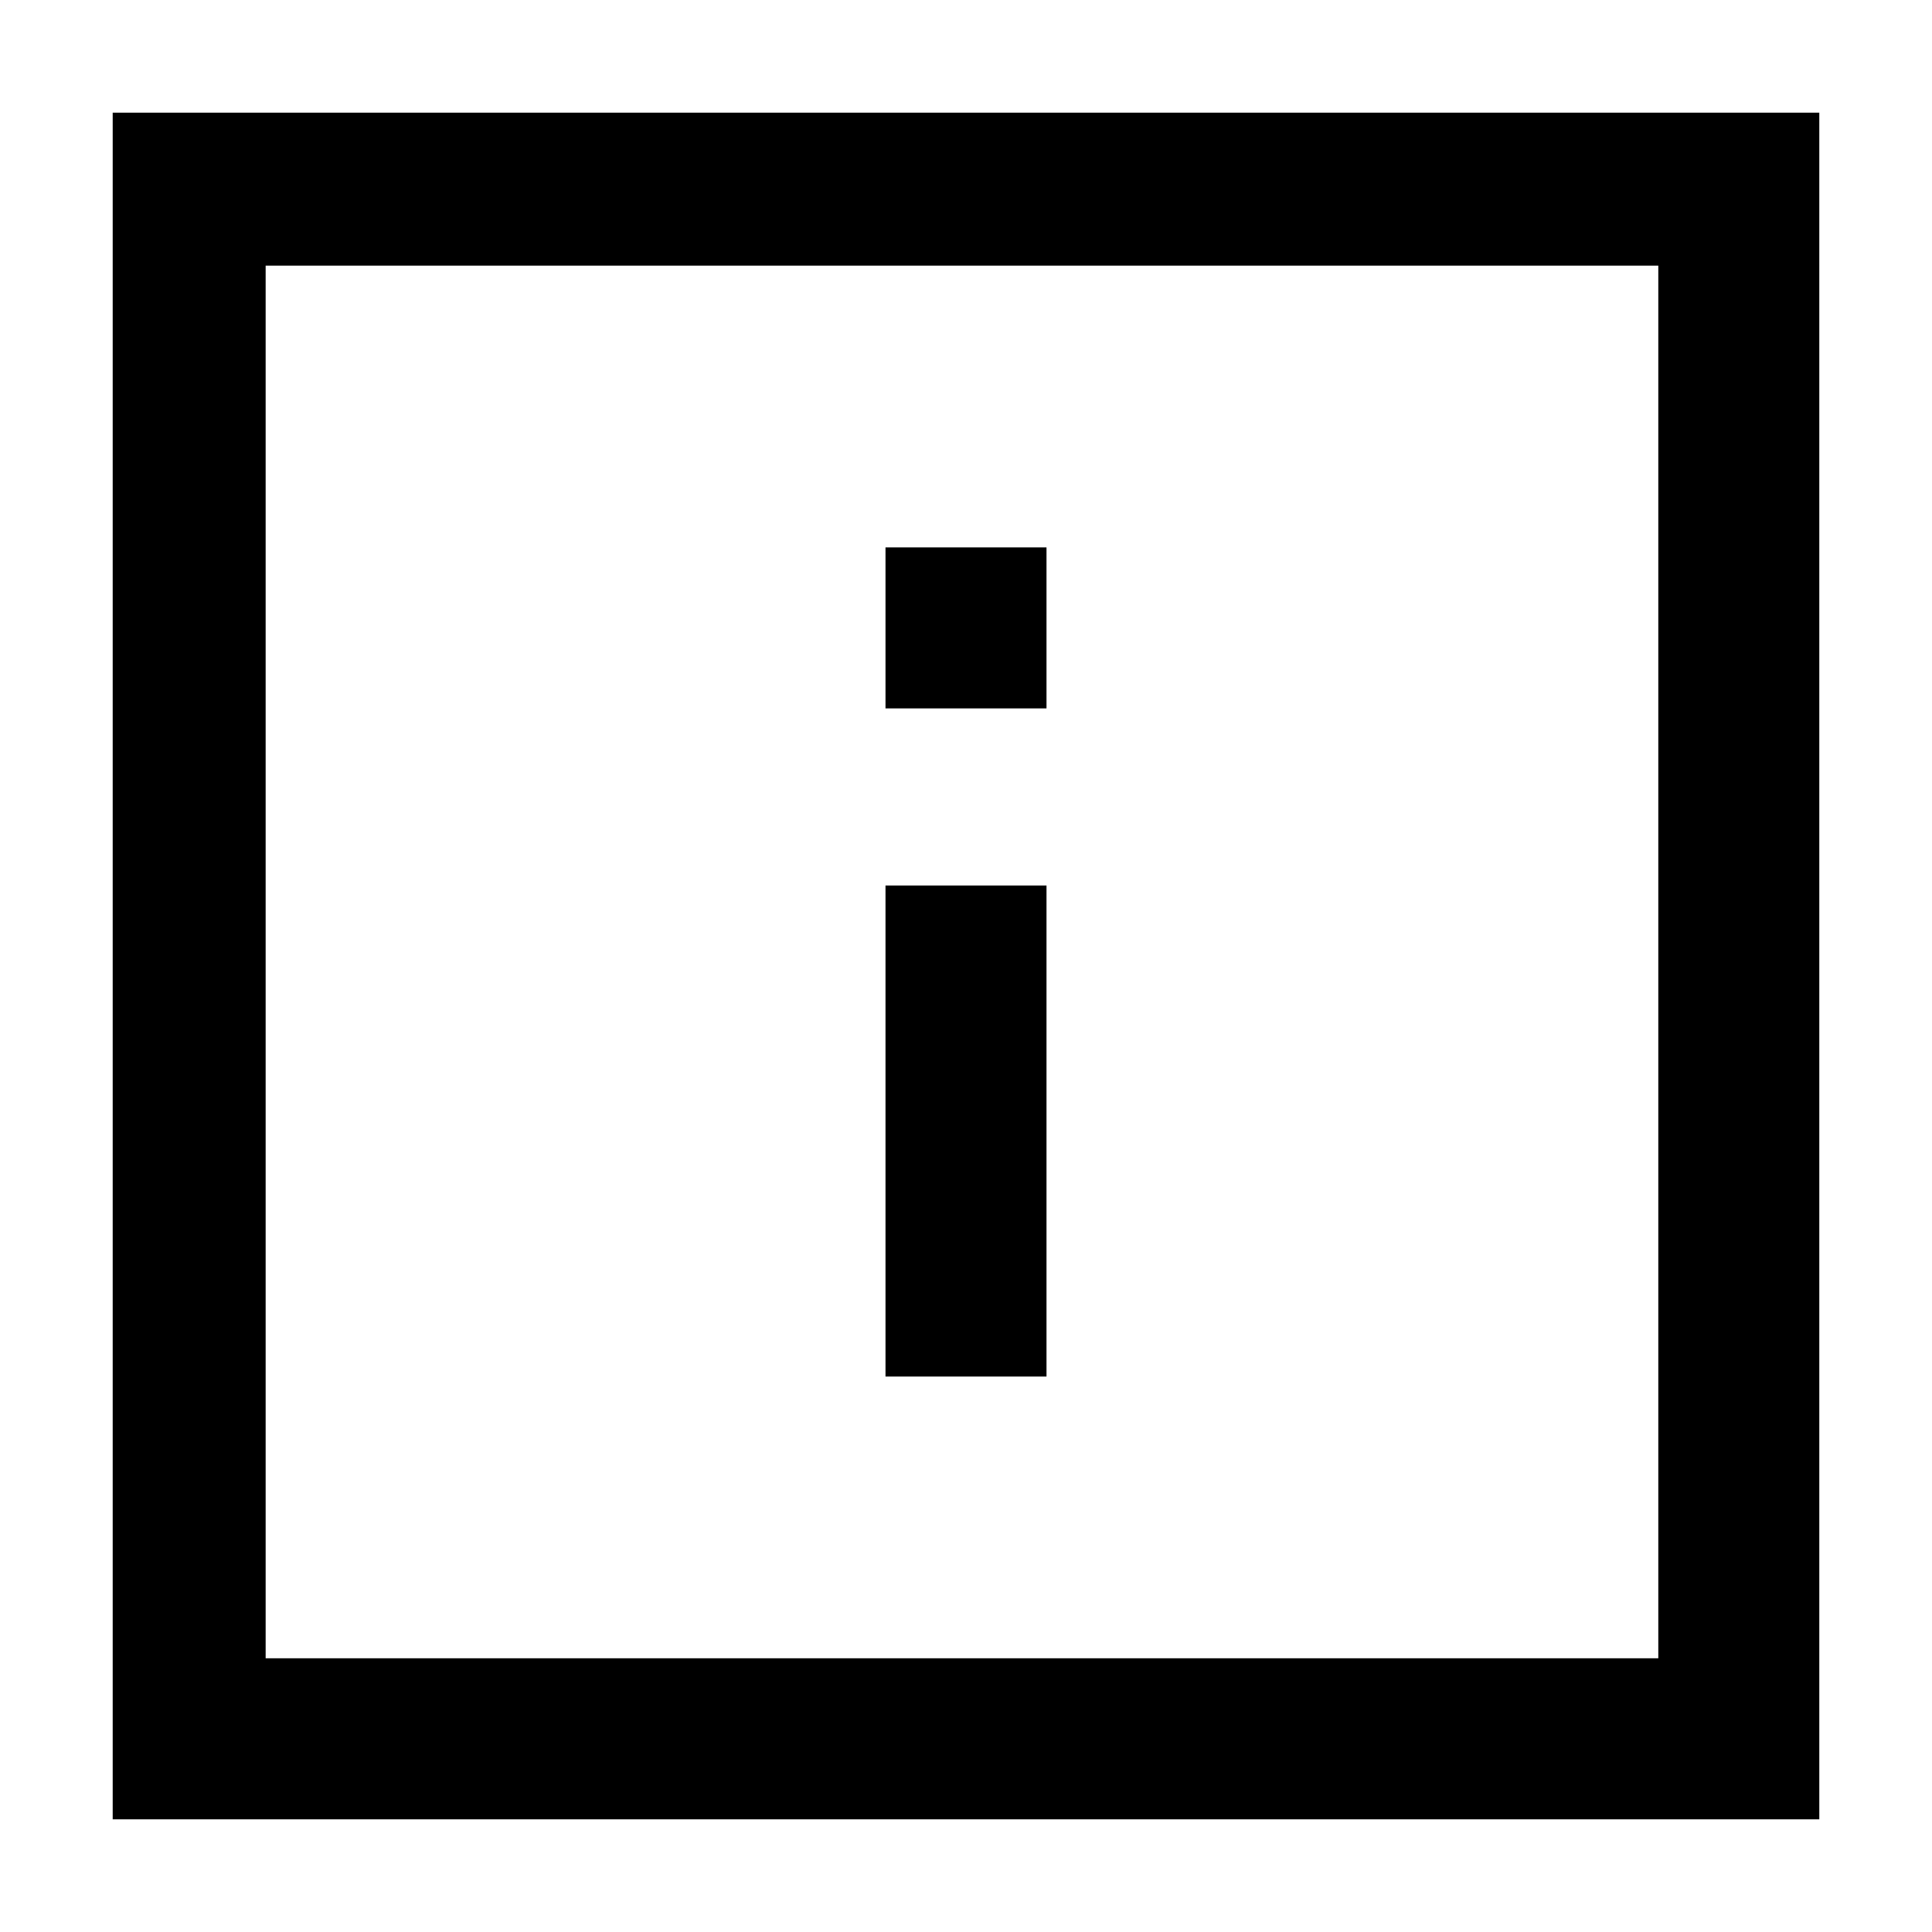 <svg xmlns="http://www.w3.org/2000/svg" id="Layer_1" data-name="Layer 1" version="1.1" viewBox="0 0 24 24"><defs/><path d="M4.1 19.8h15.7V4.1H4.1v15.7ZM10.2 6h3.6v3.6h-3.6V6Zm0 4.2h3.6v7.7h-3.6v-7.7Z" style="stroke-width:0;fill:none"/><path d="M11 11h2v6.1h-2zM11 6.8h2v2h-2z" class="cls-2"/><path d="M1.4 22.6h21.2V1.4H1.4v21.2ZM3.3 3.3h17.3v17.3H3.3V3.3Z" class="cls-2"/></svg>